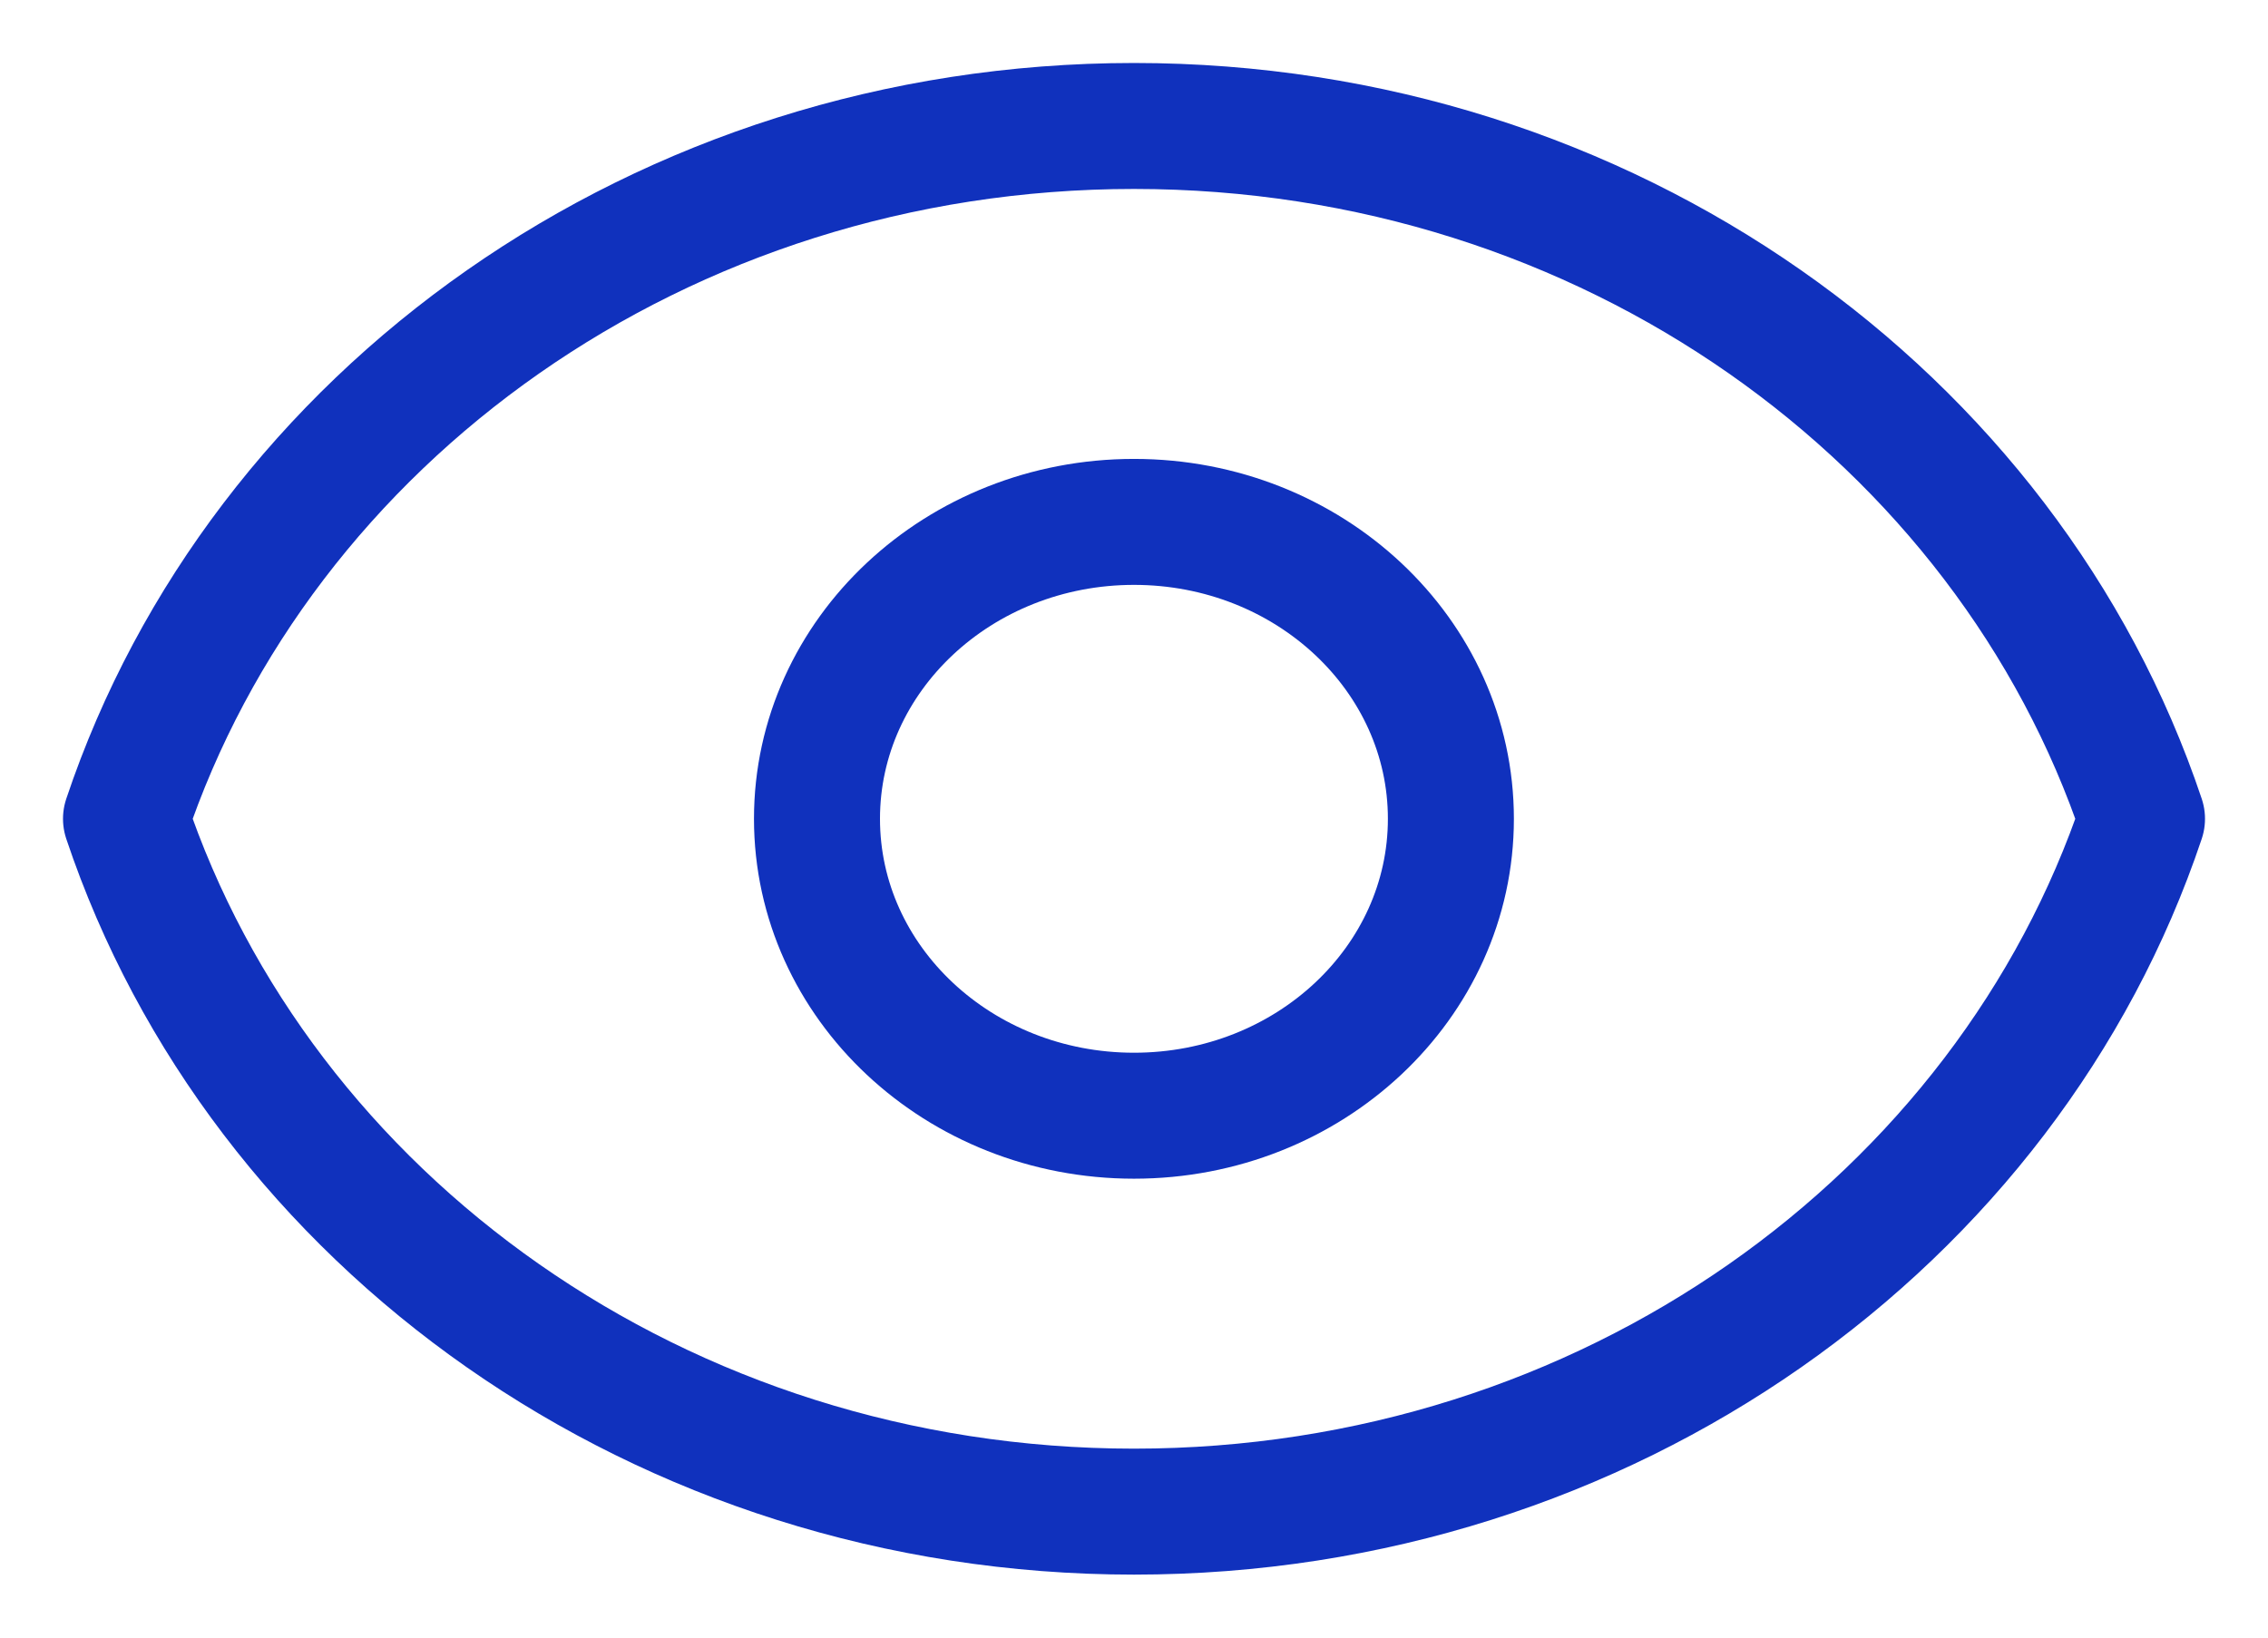 <svg width="18" height="13" viewBox="0 0 18 13" fill="none" xmlns="http://www.w3.org/2000/svg">
<path d="M11.515 6.5C11.515 7.802 10.389 8.857 9 8.857C7.611 8.857 6.484 7.802 6.484 6.5C6.484 5.198 7.611 4.143 9 4.143C10.389 4.143 11.515 5.198 11.515 6.5Z" stroke="#1031BD" stroke-linecap="round" stroke-linejoin="round"/>
<path d="M9 1C5.246 1 2.068 3.312 1 6.5C2.068 9.688 5.246 12 9 12C12.754 12 15.932 9.688 17 6.5C15.932 3.312 12.754 1 9 1Z" stroke="#1031BD" stroke-linecap="round" stroke-linejoin="round"/>
</svg>
